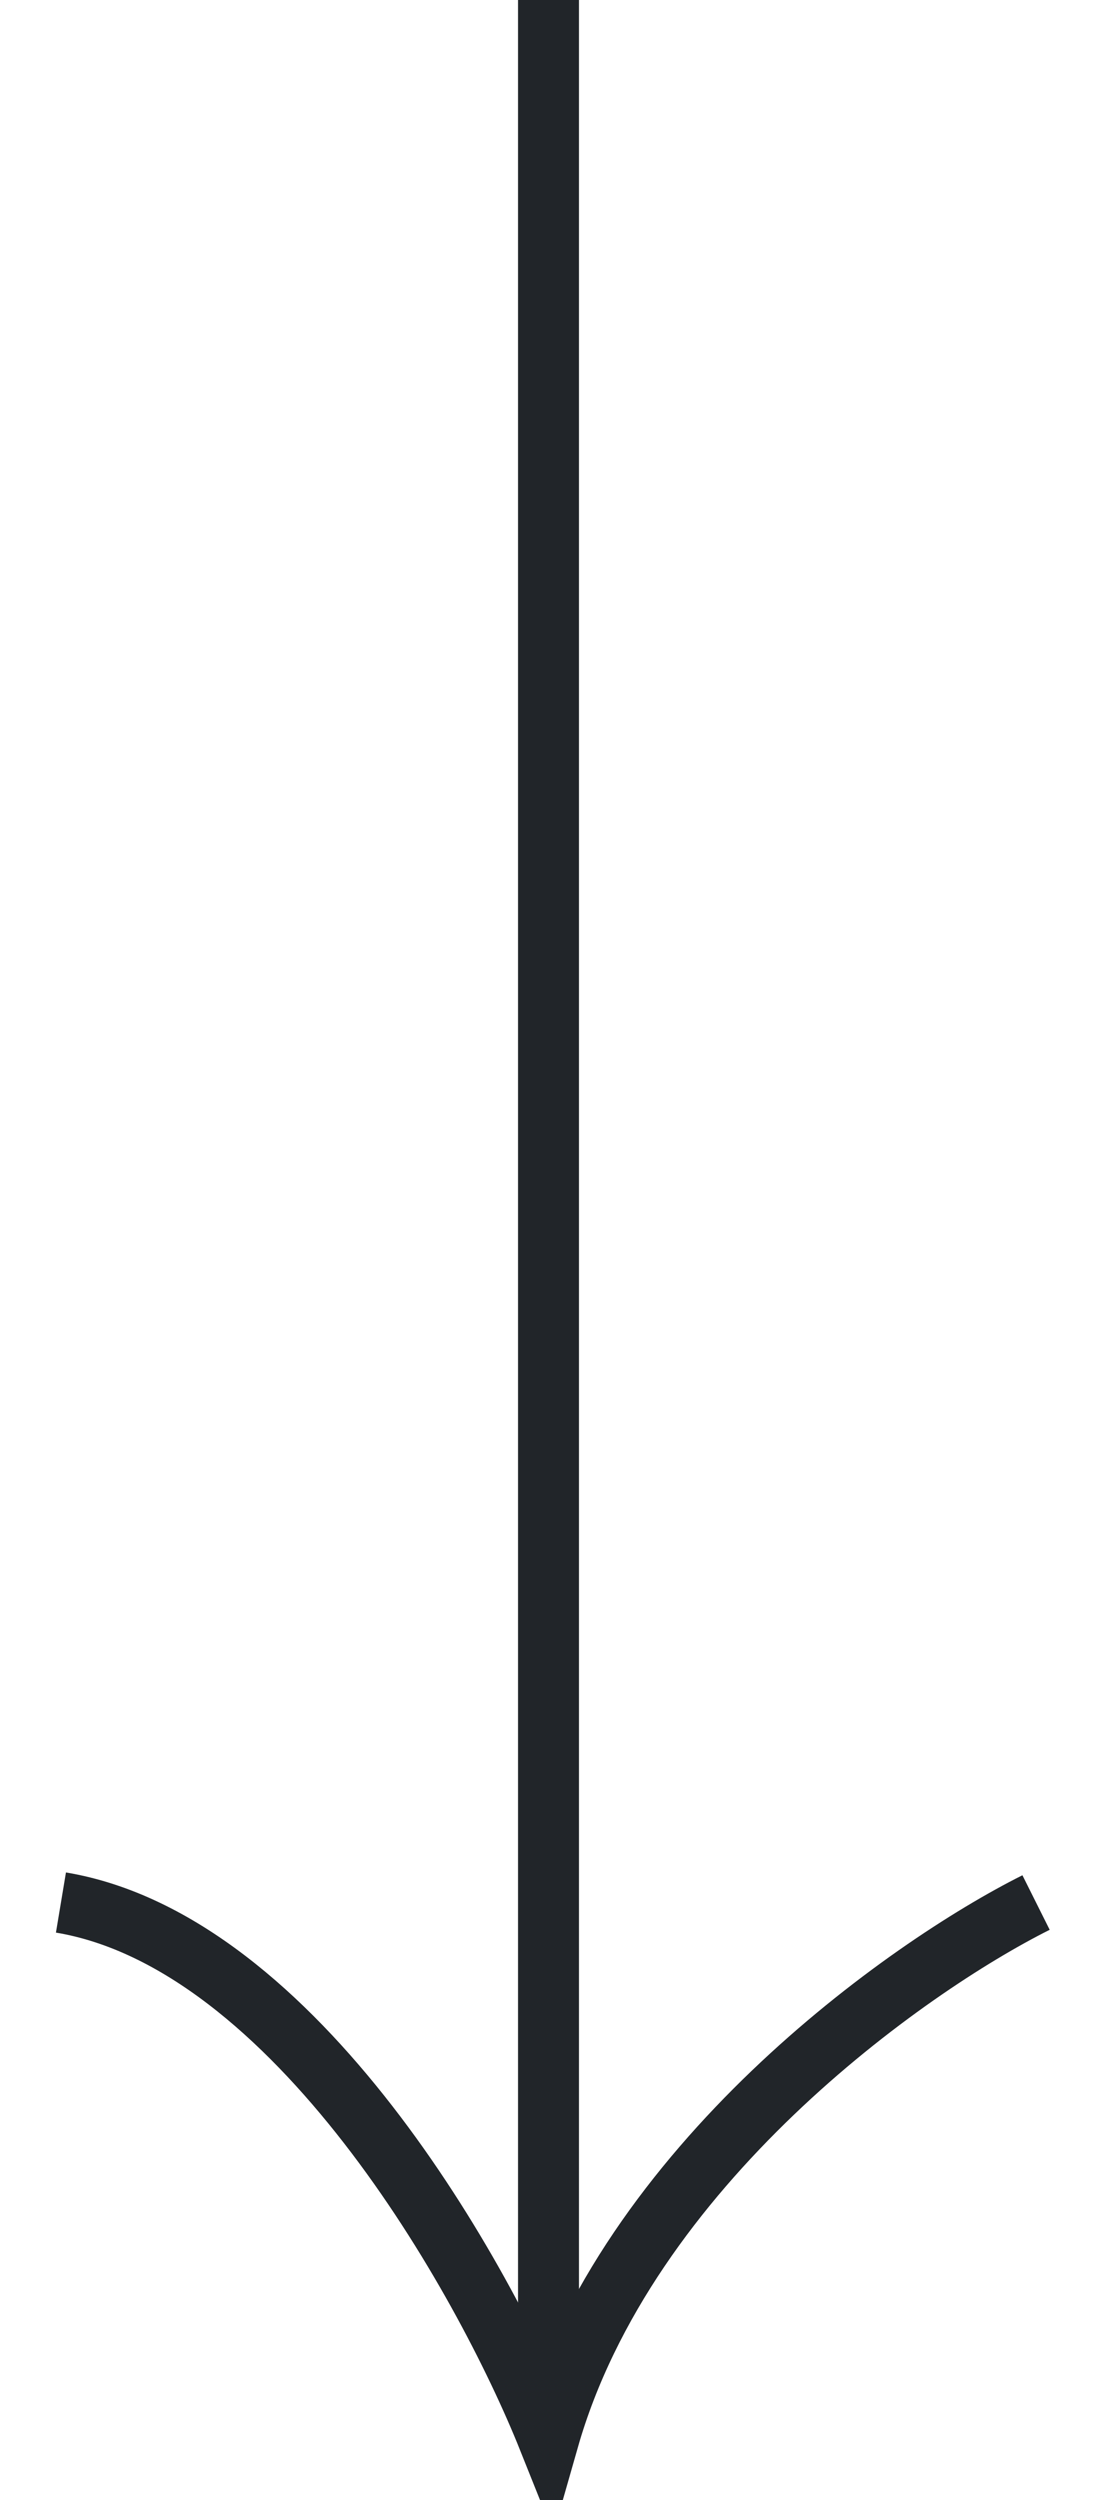 <svg width="18" height="41" viewBox="0 0 18 41" fill="none" xmlns="http://www.w3.org/2000/svg">
<path d="M9 0L9 40" stroke="#212529" strokeWidth="2"/>
<path d="M17 31.199C14.867 32.266 10.28 35.519 9 39.999C7.933 37.333 4.84 31.839 1 31.199" stroke="#212529" strokeWidth="2" strokeLinejoin="bevel"/>
</svg>
